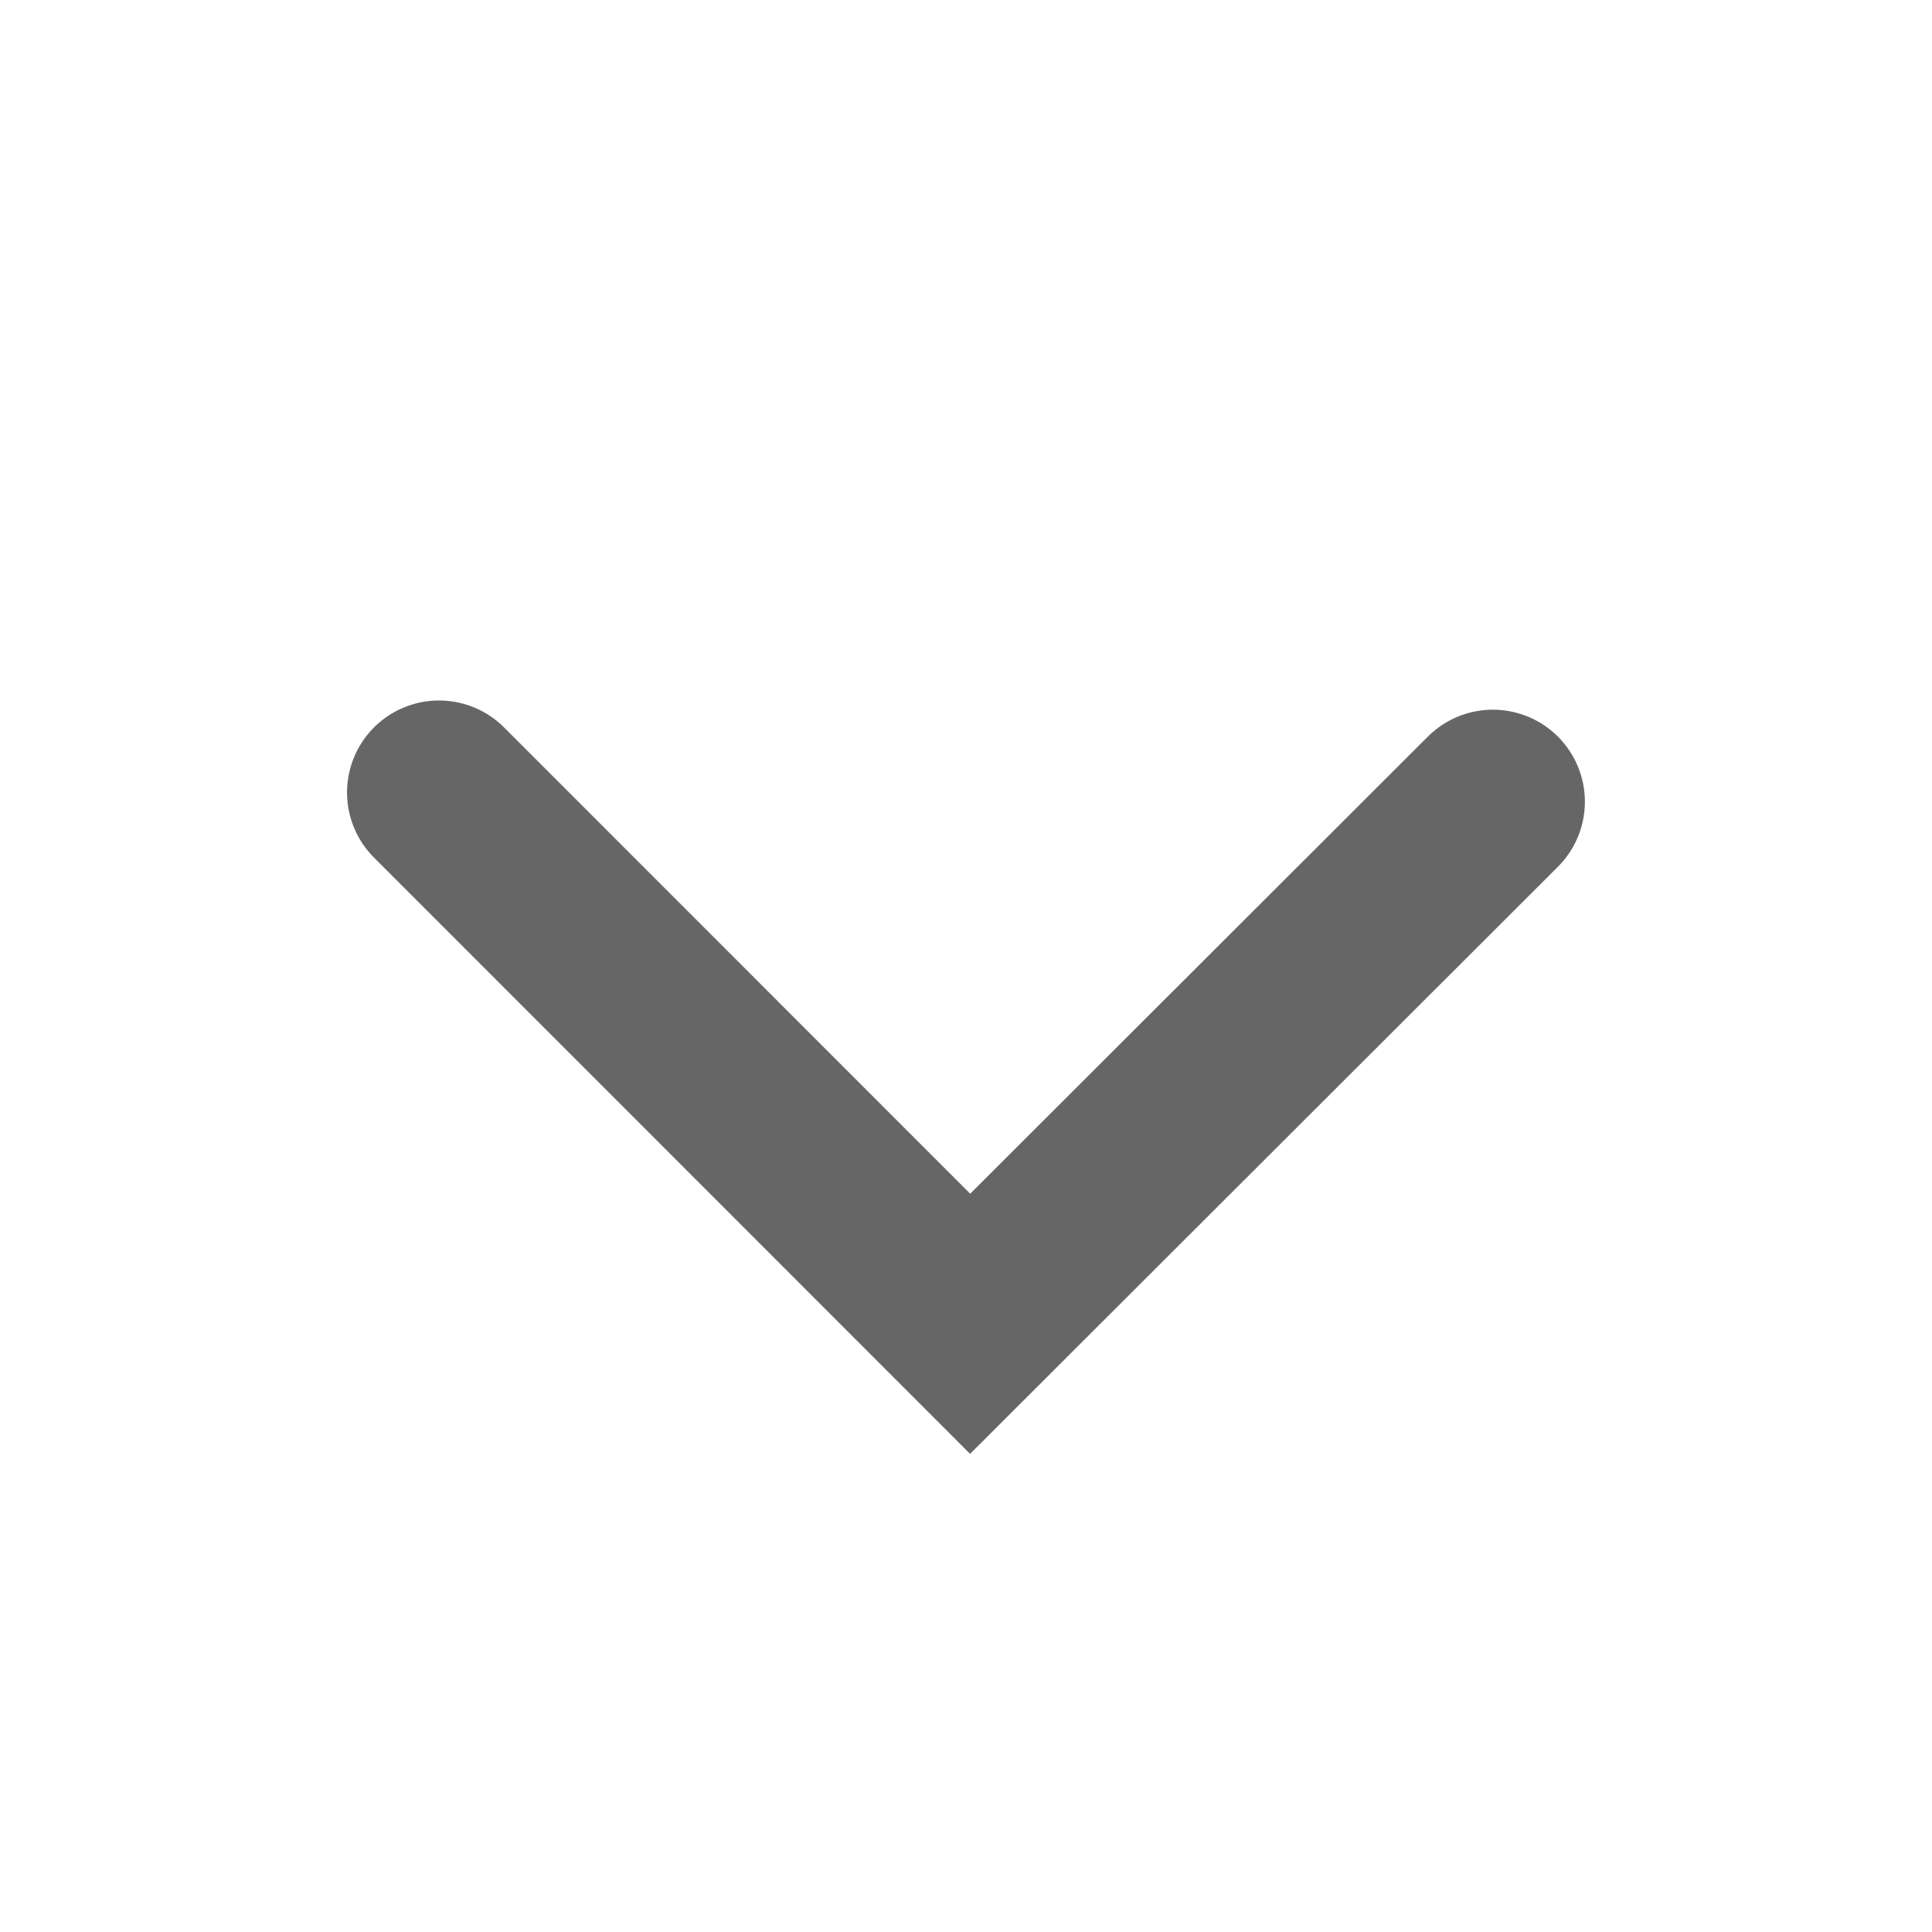 <svg xmlns="http://www.w3.org/2000/svg" width="21" height="21" viewBox="0 0 21 21">
    <g data-name="그룹 15">
        <path data-name="사각형 25438" style="fill:none" d="M0 0h21v21H0z"/>
        <path data-name="패스 8368" d="M16.182 9 10.5 14.675 4.727 8.9" transform="translate(.045 -.286)" style="stroke:#666;stroke-linecap:round;stroke-miterlimit:10;stroke-width:2px;fill:none"/>
    </g>
</svg>
